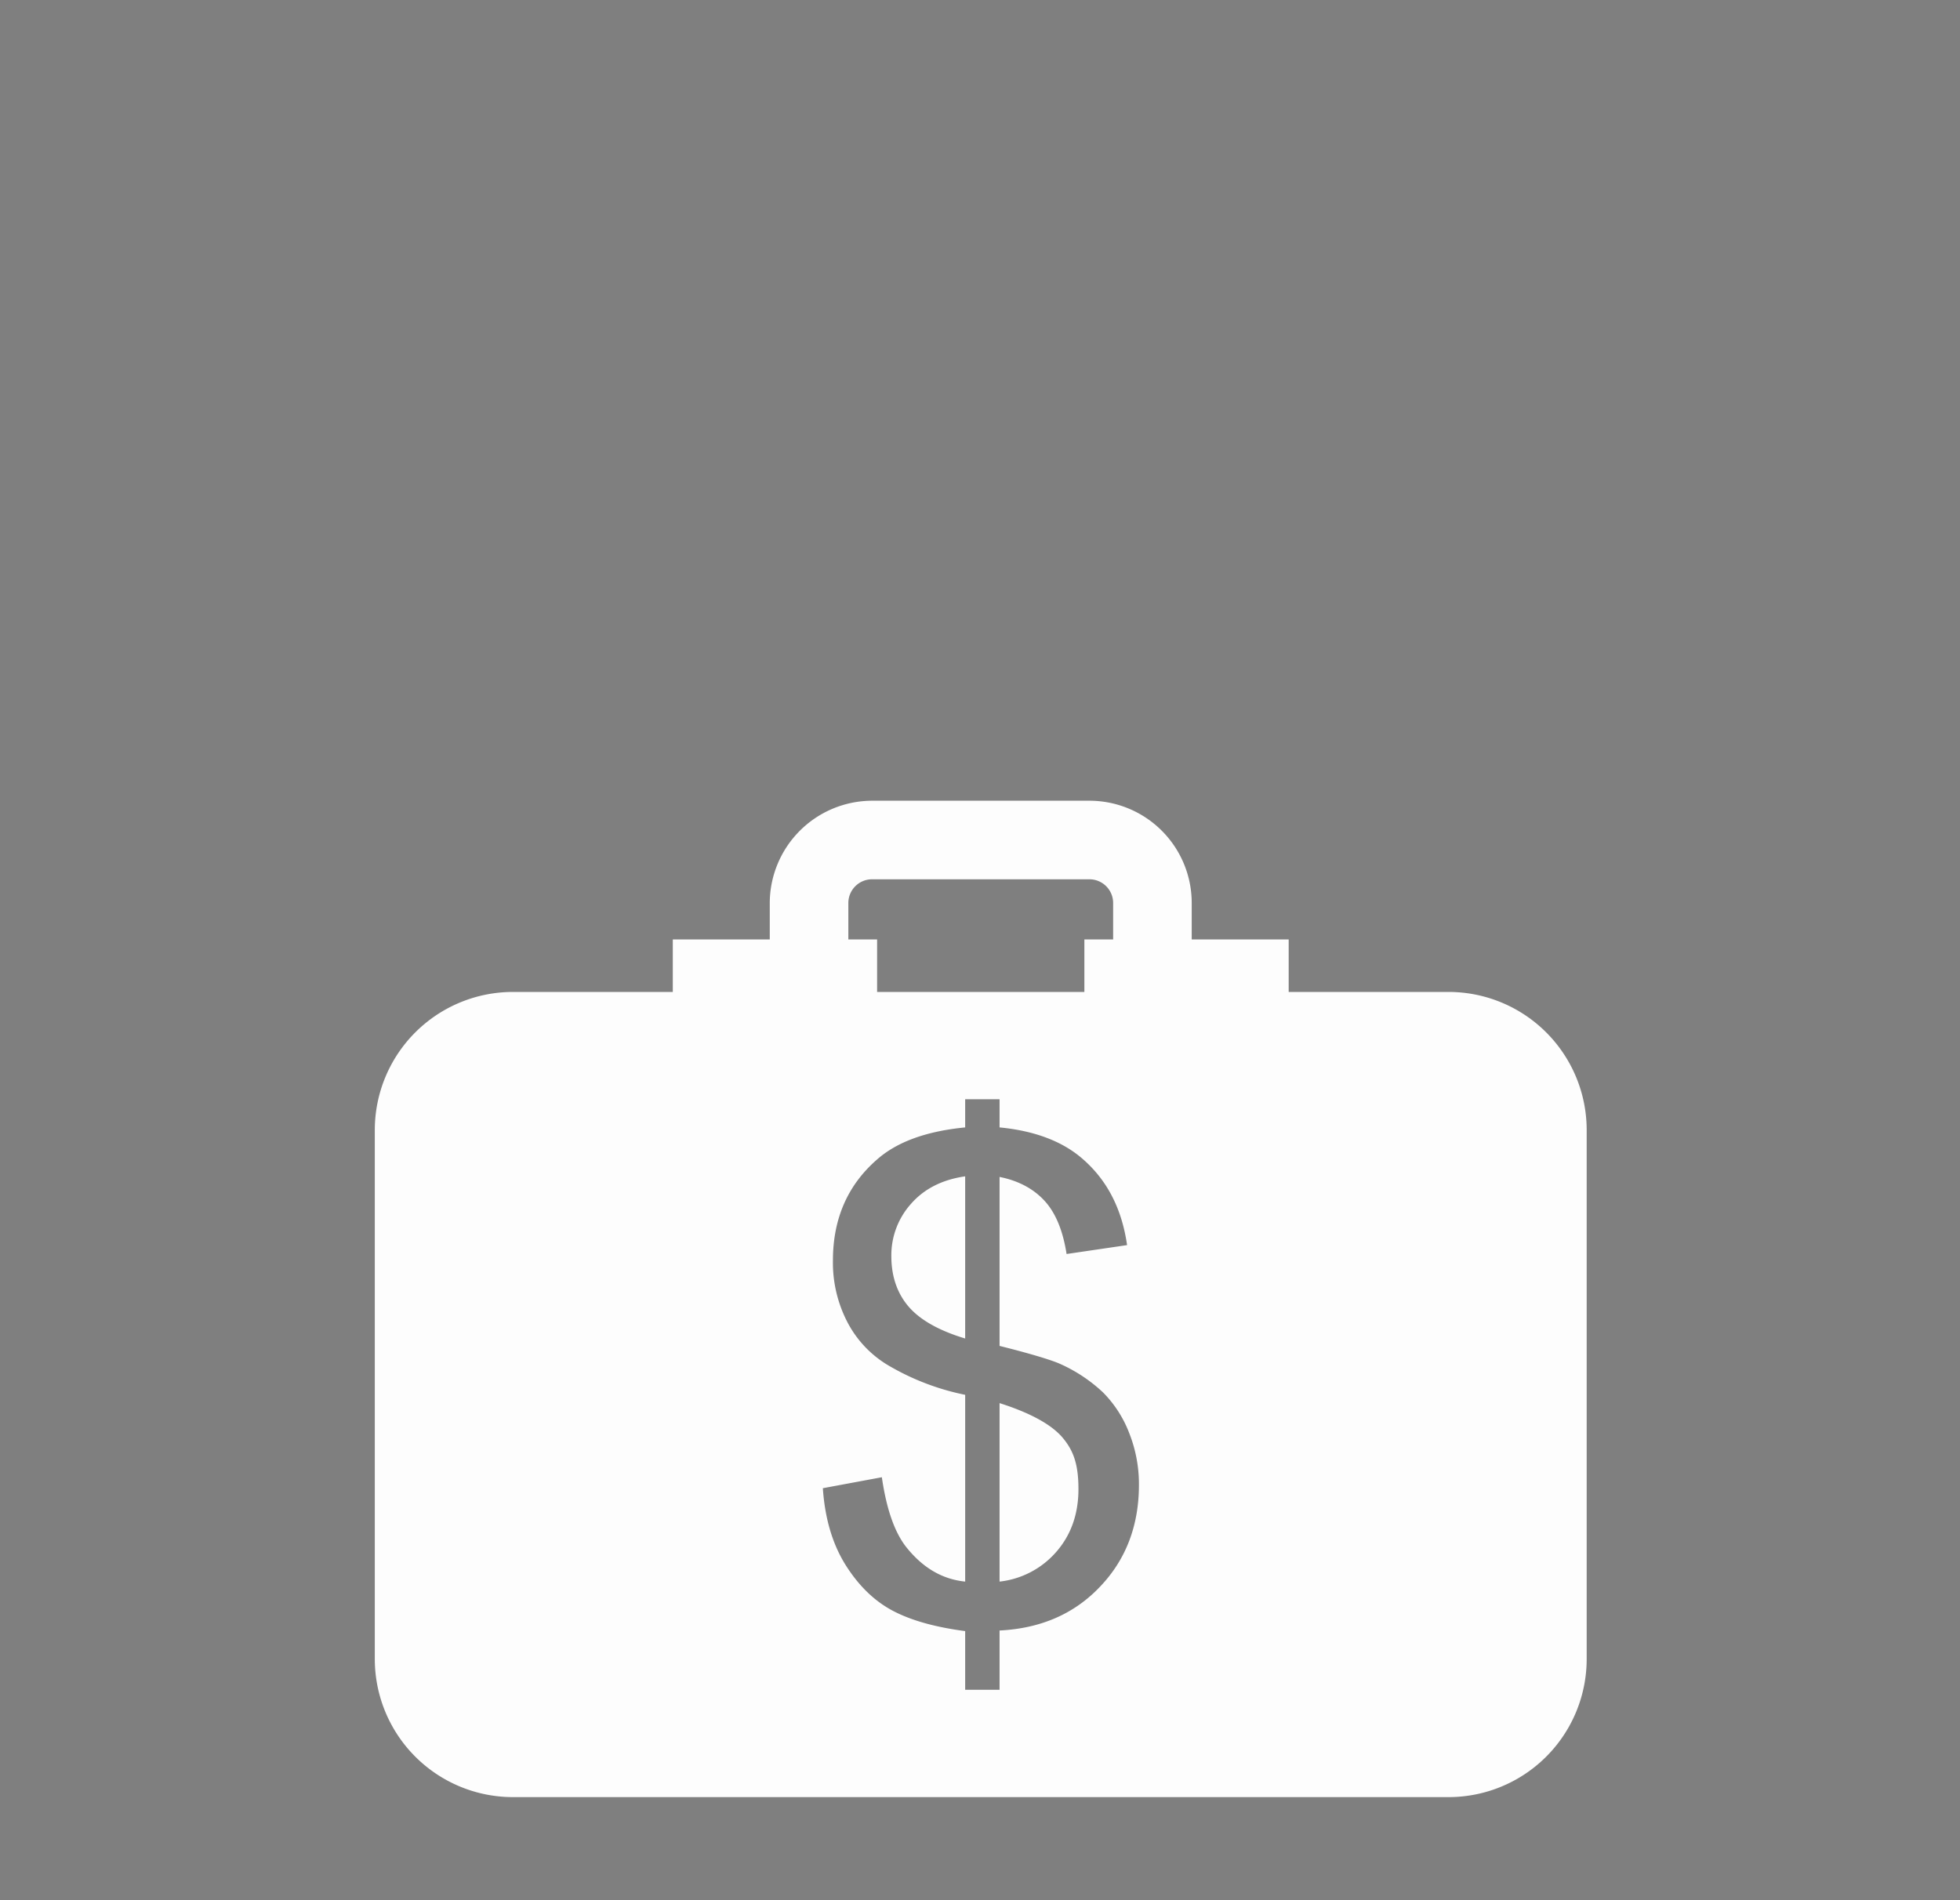 
<svg xmlns="http://www.w3.org/2000/svg" viewBox="0 0 661 641"><rect x="0" y="0" width="661" height="641" fill="#808080" stroke="none"/><defs><style>.cls-1{fill:#fff;}.cls-2{fill:#151515;opacity:0.01;}.cls-4{fill:url(#down-up);}.cls-5{fill:url(#up-down);}</style></defs><g id="partnerships_layer"><g id="partnerships_group"><defs><linearGradient id="down-up" gradientTransform="rotate(90)"> <stop offset="0" stop-color="#FFFFFF"><animate attributeName="offset" dur="0.1s" values="1;0" begin="mask.mouseover" fill="freeze"/></stop><stop offset="0" stop-color="#b8eeb7"><animate attributeName="offset" dur="0.1s" values="1;0" begin="mask.mouseover" fill="freeze"/></stop></linearGradient><linearGradient id="up-down" gradientTransform="rotate(90)"><stop offset="0" stop-color="#FFFFFF"><animate attributeName="offset" dur="0.1s" values="0;1" begin="mask.mouseout" fill="freeze"/></stop><stop offset="0" stop-color="#b8eeb7"><animate attributeName="offset" dur="0.1s" values="0;1" begin="mask.mouseout" fill="freeze"/></stop></linearGradient></defs><path id="partnerships_path" class="cls-1" d="M488.5,334.6H434.6V316.9H401.9V304.6a34.5,34.5,0,0,0-34.5-34.5H294.1a34.6,34.6,0,0,0-34.5,34.5v12.3H226.9v17.7H173a46.6,46.6,0,0,0-46.6,46.6V559.6A46.6,46.6,0,0,0,173,606.2H488.5a46.6,46.6,0,0,0,46.6-46.6V381.2A46.6,46.6,0,0,0,488.5,334.6Zm-202.4-30a8,8,0,0,1,8-8h73.3a8,8,0,0,1,8,8v12.3h-9.7v17.7H295.8V316.9h-9.7ZM371,535.2c-8.7,9.2-20,14.1-33.9,14.8v20H325.5V550.2c-9.9-1.3-17.9-3.5-24.1-6.7s-11.6-8.3-16.1-15.4-7.1-15.8-7.8-26.1l19.9-3.7q2.3,15.9,8.1,23.4c5.6,7.1,12.2,11,20,11.8v-63a83.7,83.7,0,0,1-25-9.4A36.6,36.6,0,0,1,286,446.4a43.5,43.5,0,0,1-5.1-21.2c0-14,4.9-25.4,14.9-34.1q10.1-8.9,29.7-10.8v-9.5h11.6v9.5c11.5,1.1,20.7,4.5,27.4,10.1,8.6,7.2,13.8,17,15.6,29.6l-20.4,3c-1.2-7.7-3.6-13.7-7.3-17.8s-8.8-6.9-15.3-8.2v57c10,2.5,16.6,4.5,19.8,5.8a52,52,0,0,1,15.1,9.9,39.5,39.5,0,0,1,8.9,13.9,46.7,46.7,0,0,1,3.2,17.3C384.1,514.6,379.7,526.1,371,535.2Zm-33.9-61.9v60.2a29.6,29.6,0,0,0,19.1-10c5-5.7,7.5-12.8,7.5-21.2s-1.7-13-5.3-17.3S347.8,476.7,337.1,473.3ZM307.3,406a26,26,0,0,0-6.7,17.7c0,6.7,1.9,12.4,5.7,16.9s10.2,8.2,19.2,10.9V396.8C317.8,397.9,311.7,401,307.3,406Z"/></g></g><g id="maskam"><circle id="mask" class="cls-2" cx="330.5" cy="323.5" r="466.7"/></g><script type="text/javascript">const path = document.querySelector("#partnerships_path");const mask = document.querySelector("#mask");mask.addEventListener("mouseover", function(e){    path.classList.remove("cls-1");    path.classList.remove("cls-5");    path.classList.add("cls-4");});mask.addEventListener("mouseout", function(e){    path.classList.remove("cls-1");    path.classList.remove("cls-4");    path.classList.add("cls-5");});</script></svg>